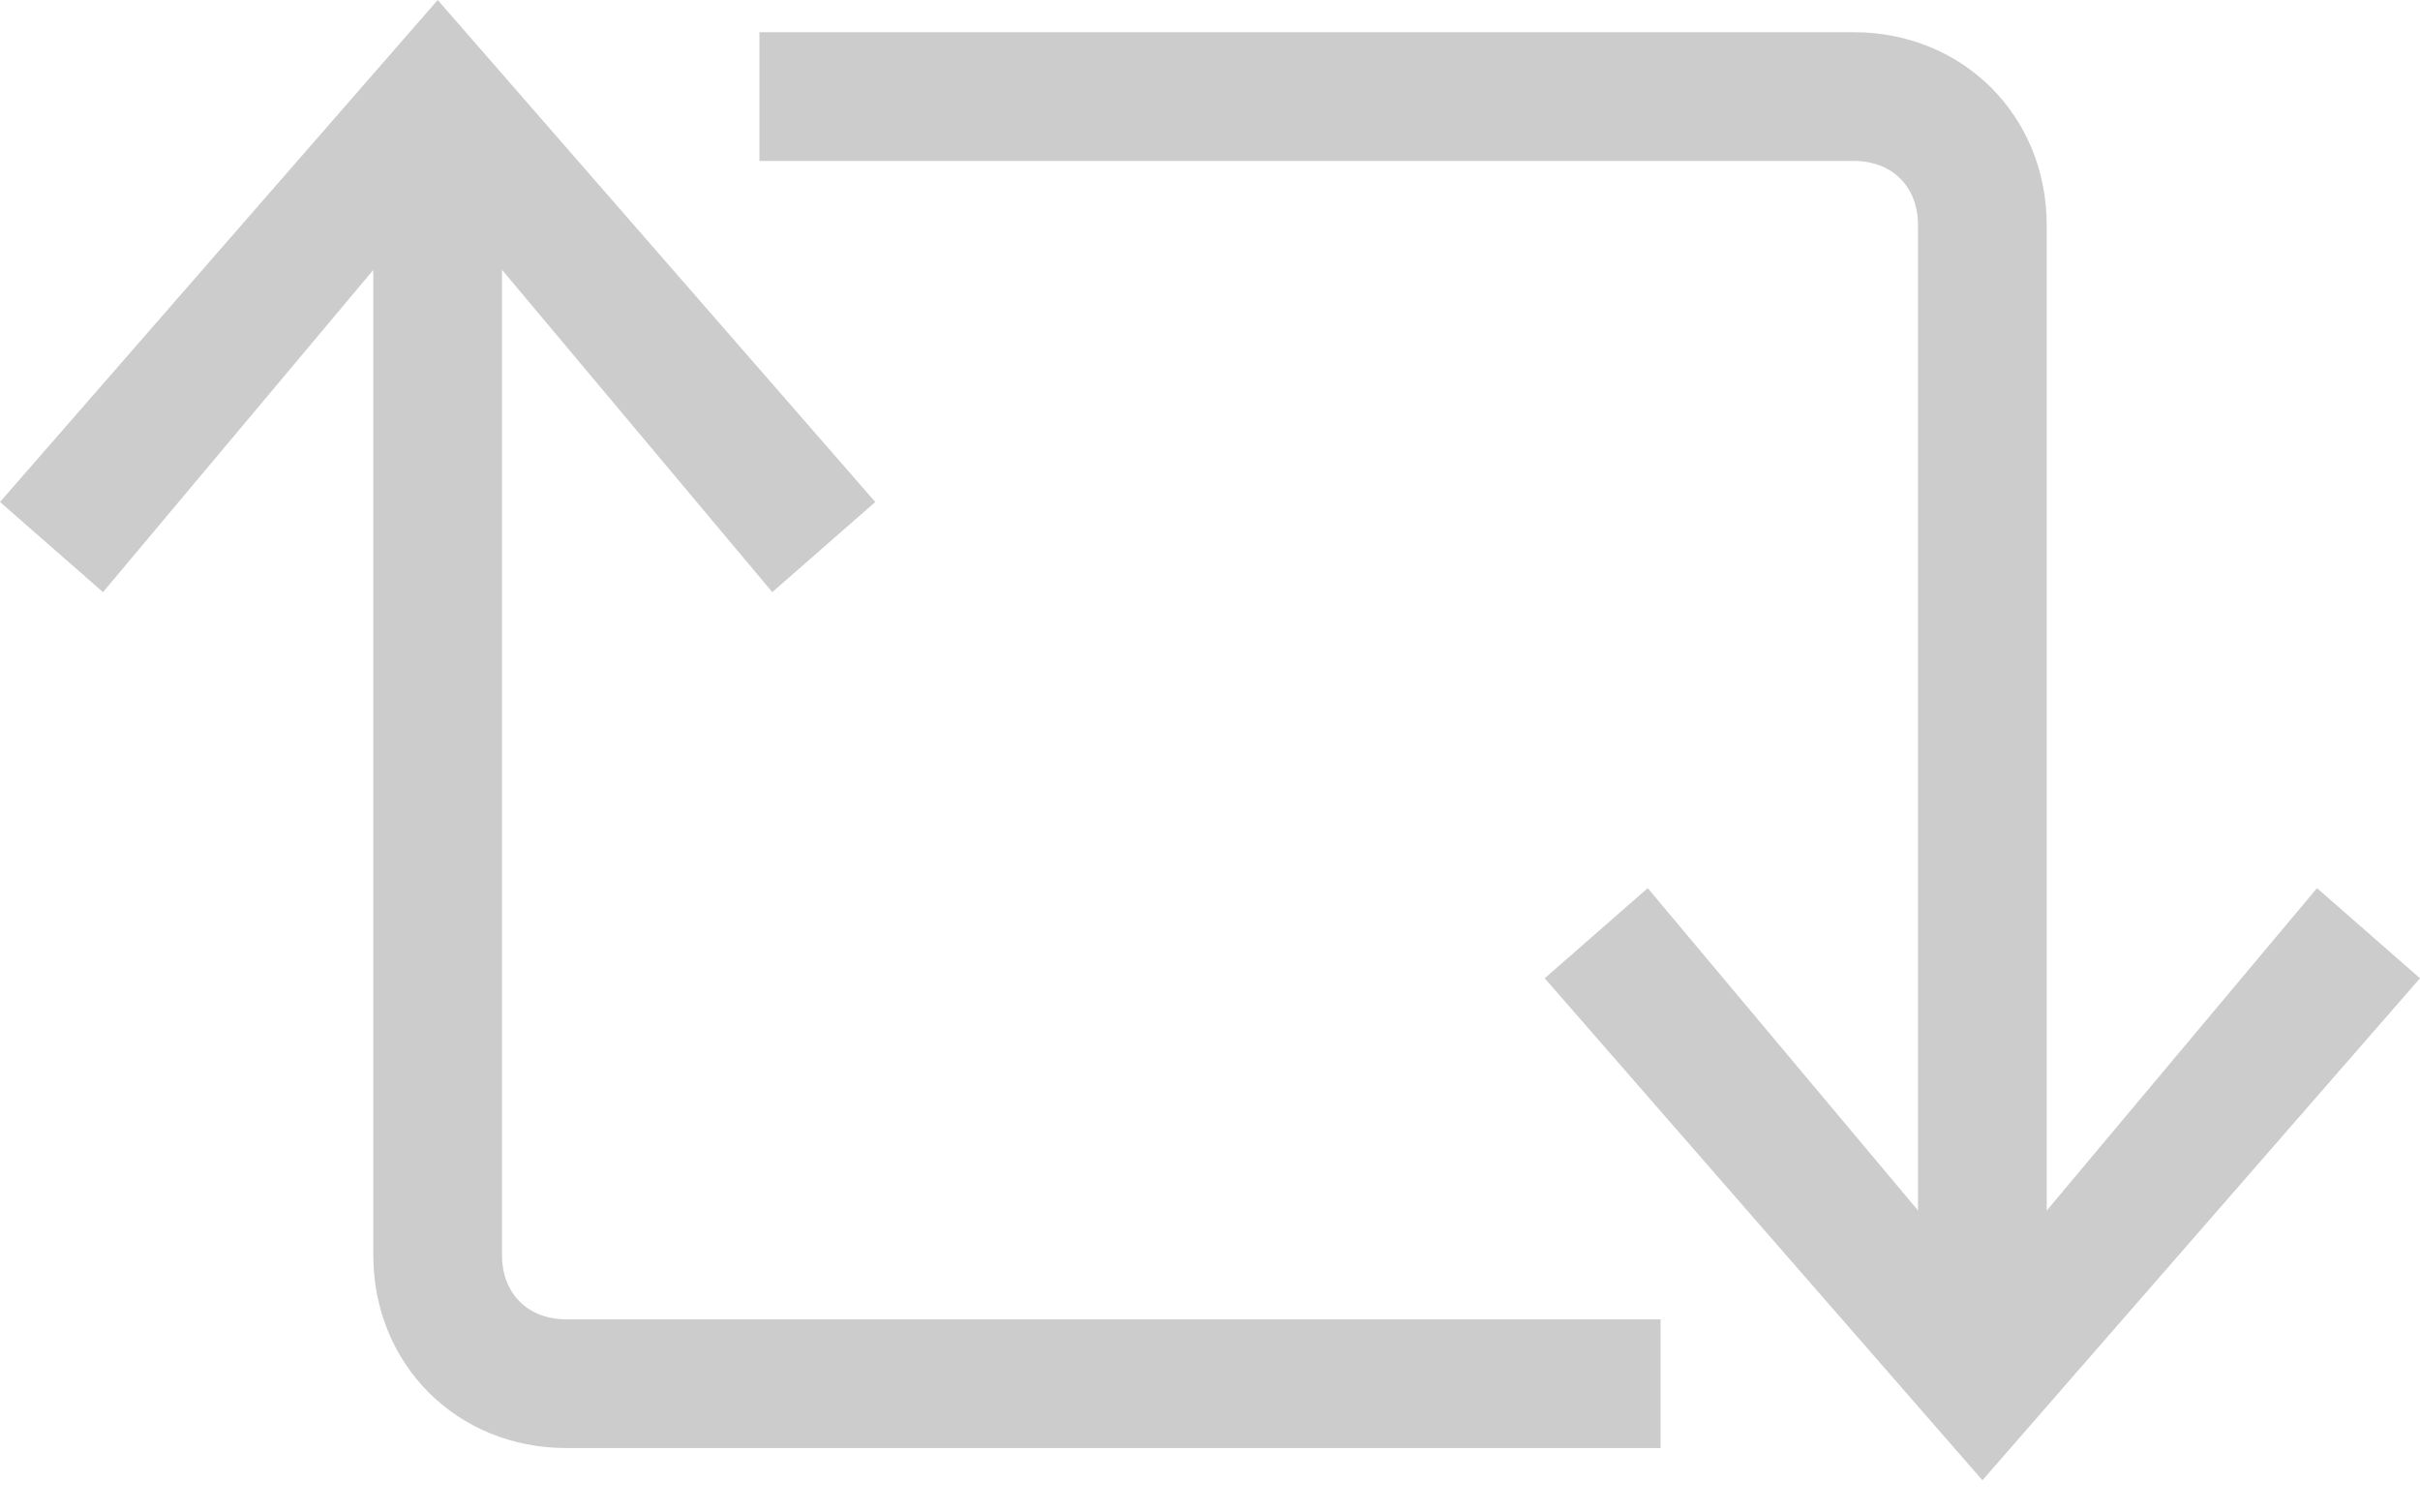 <svg width="16" height="10" viewBox="0 0 16 10" fill="none" xmlns="http://www.w3.org/2000/svg">
<path d="M13.532 9.149H12.681V1.489C12.681 1.234 12.511 1.064 12.255 1.064H5.021V0.213H12.255C12.979 0.213 13.532 0.766 13.532 1.489V9.149Z" fill="#CCCCCC"/>
<path d="M13.107 9.787L10.213 6.468L10.894 5.872L13.107 8.511L15.319 5.872L16 6.468L13.107 9.787Z" fill="#CCCCCC"/>
<path d="M10.979 9.574H3.745C3.021 9.574 2.468 9.021 2.468 8.298V0.638H3.319V8.298C3.319 8.553 3.49 8.723 3.745 8.723H10.979V9.574Z" fill="#CCCCCC"/>
<path d="M5.106 3.915L2.894 1.277L0.681 3.915L0 3.319L2.894 0L5.787 3.319L5.106 3.915Z" fill="#CCCCCC"/>
</svg>
